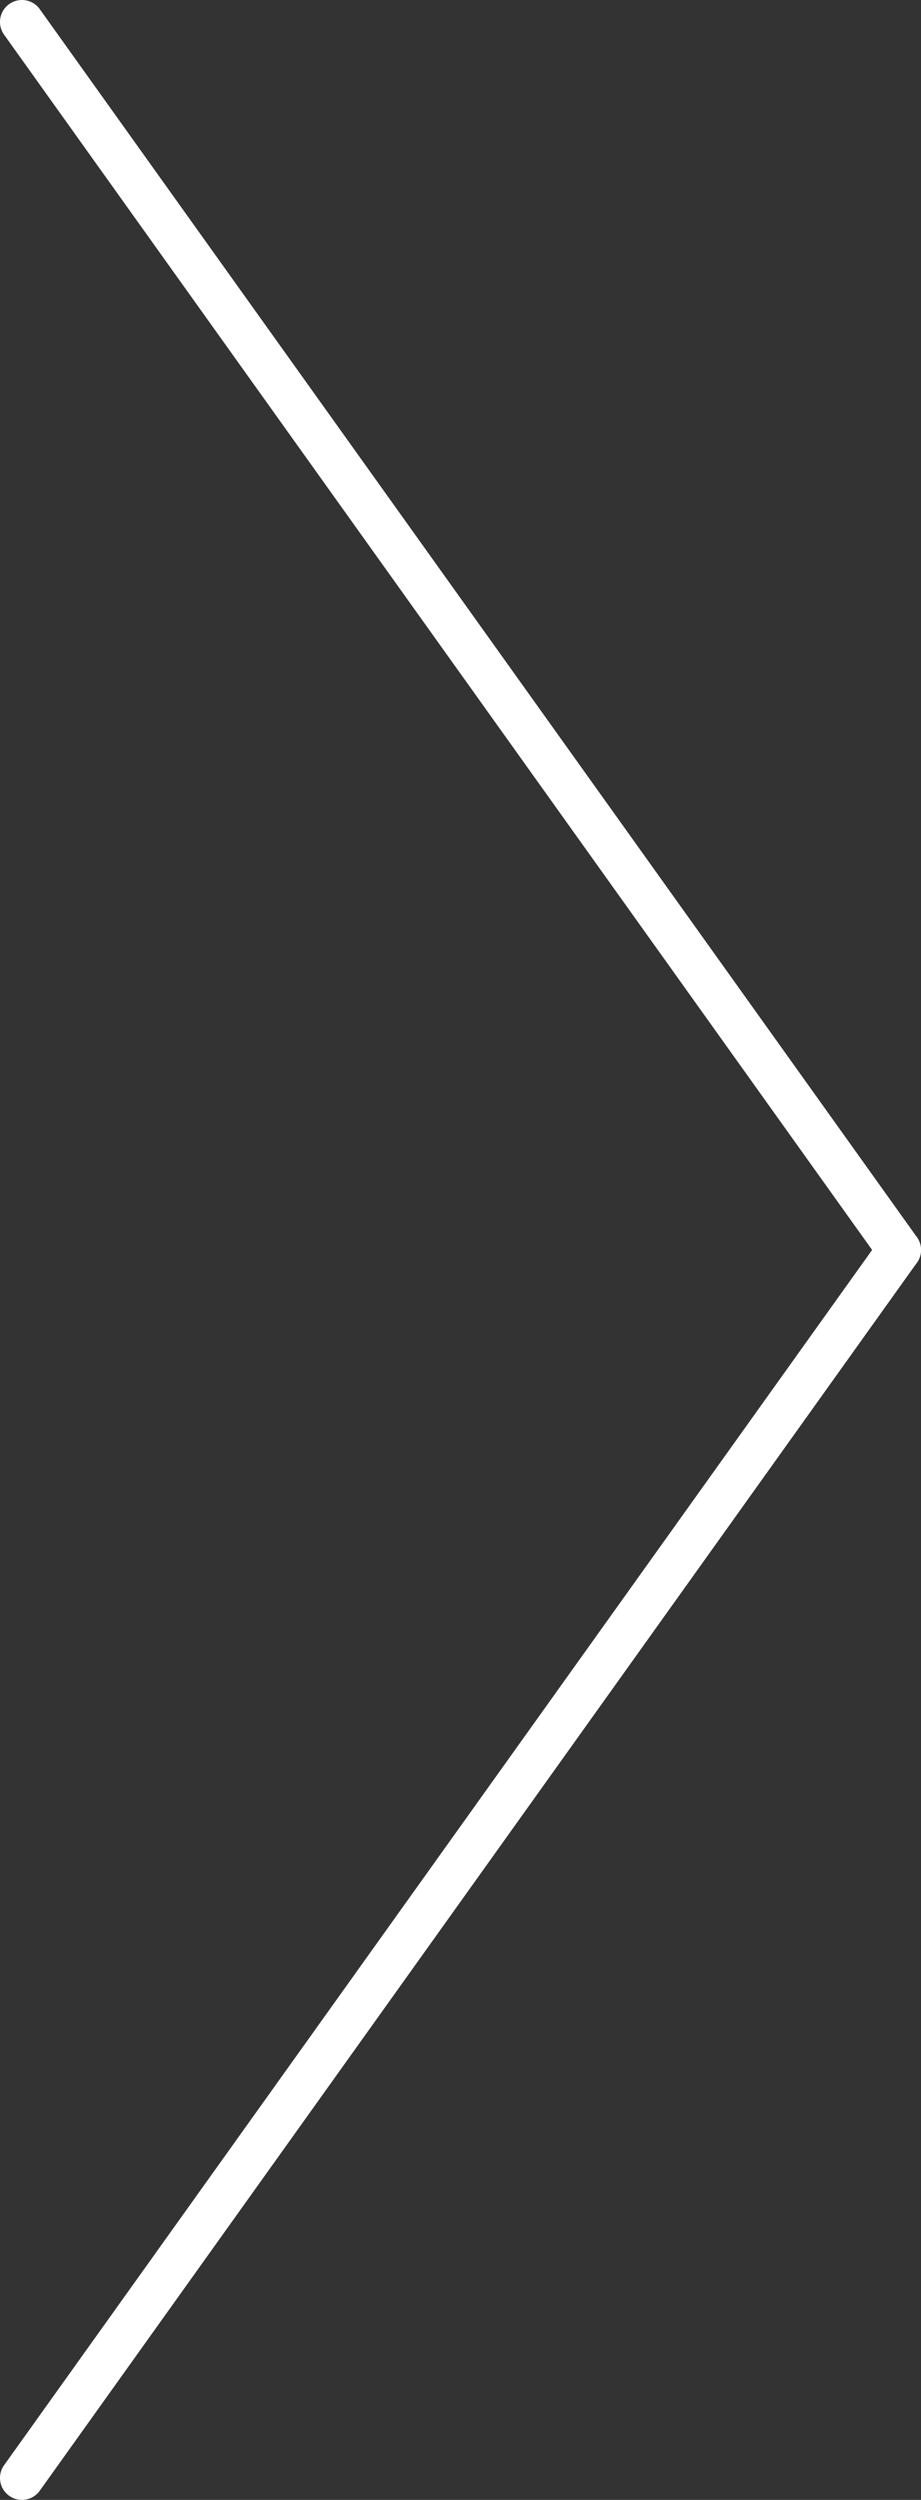 <?xml version="1.0" encoding="utf-8"?>
<svg width="21.0" height="57.0" xmlns="http://www.w3.org/2000/svg" xmlns:xlink="http://www.w3.org/1999/xlink">
<rect width="100%" height="100%" fill="#333333" stroke="none"/>
<line x1="0.5" y1="0.5" x2="20.5" y2="28.5"  fill="none" stroke="#ffffff" stroke-linecap="round" stroke-linejoin="round" stroke-width="1"/>
<line x1="20.5" y1="28.5" x2="0.5" y2="56.5" fill="none" stroke="#ffffff" stroke-linecap="round" stroke-linejoin="round" stroke-width="1"/>
</svg>
